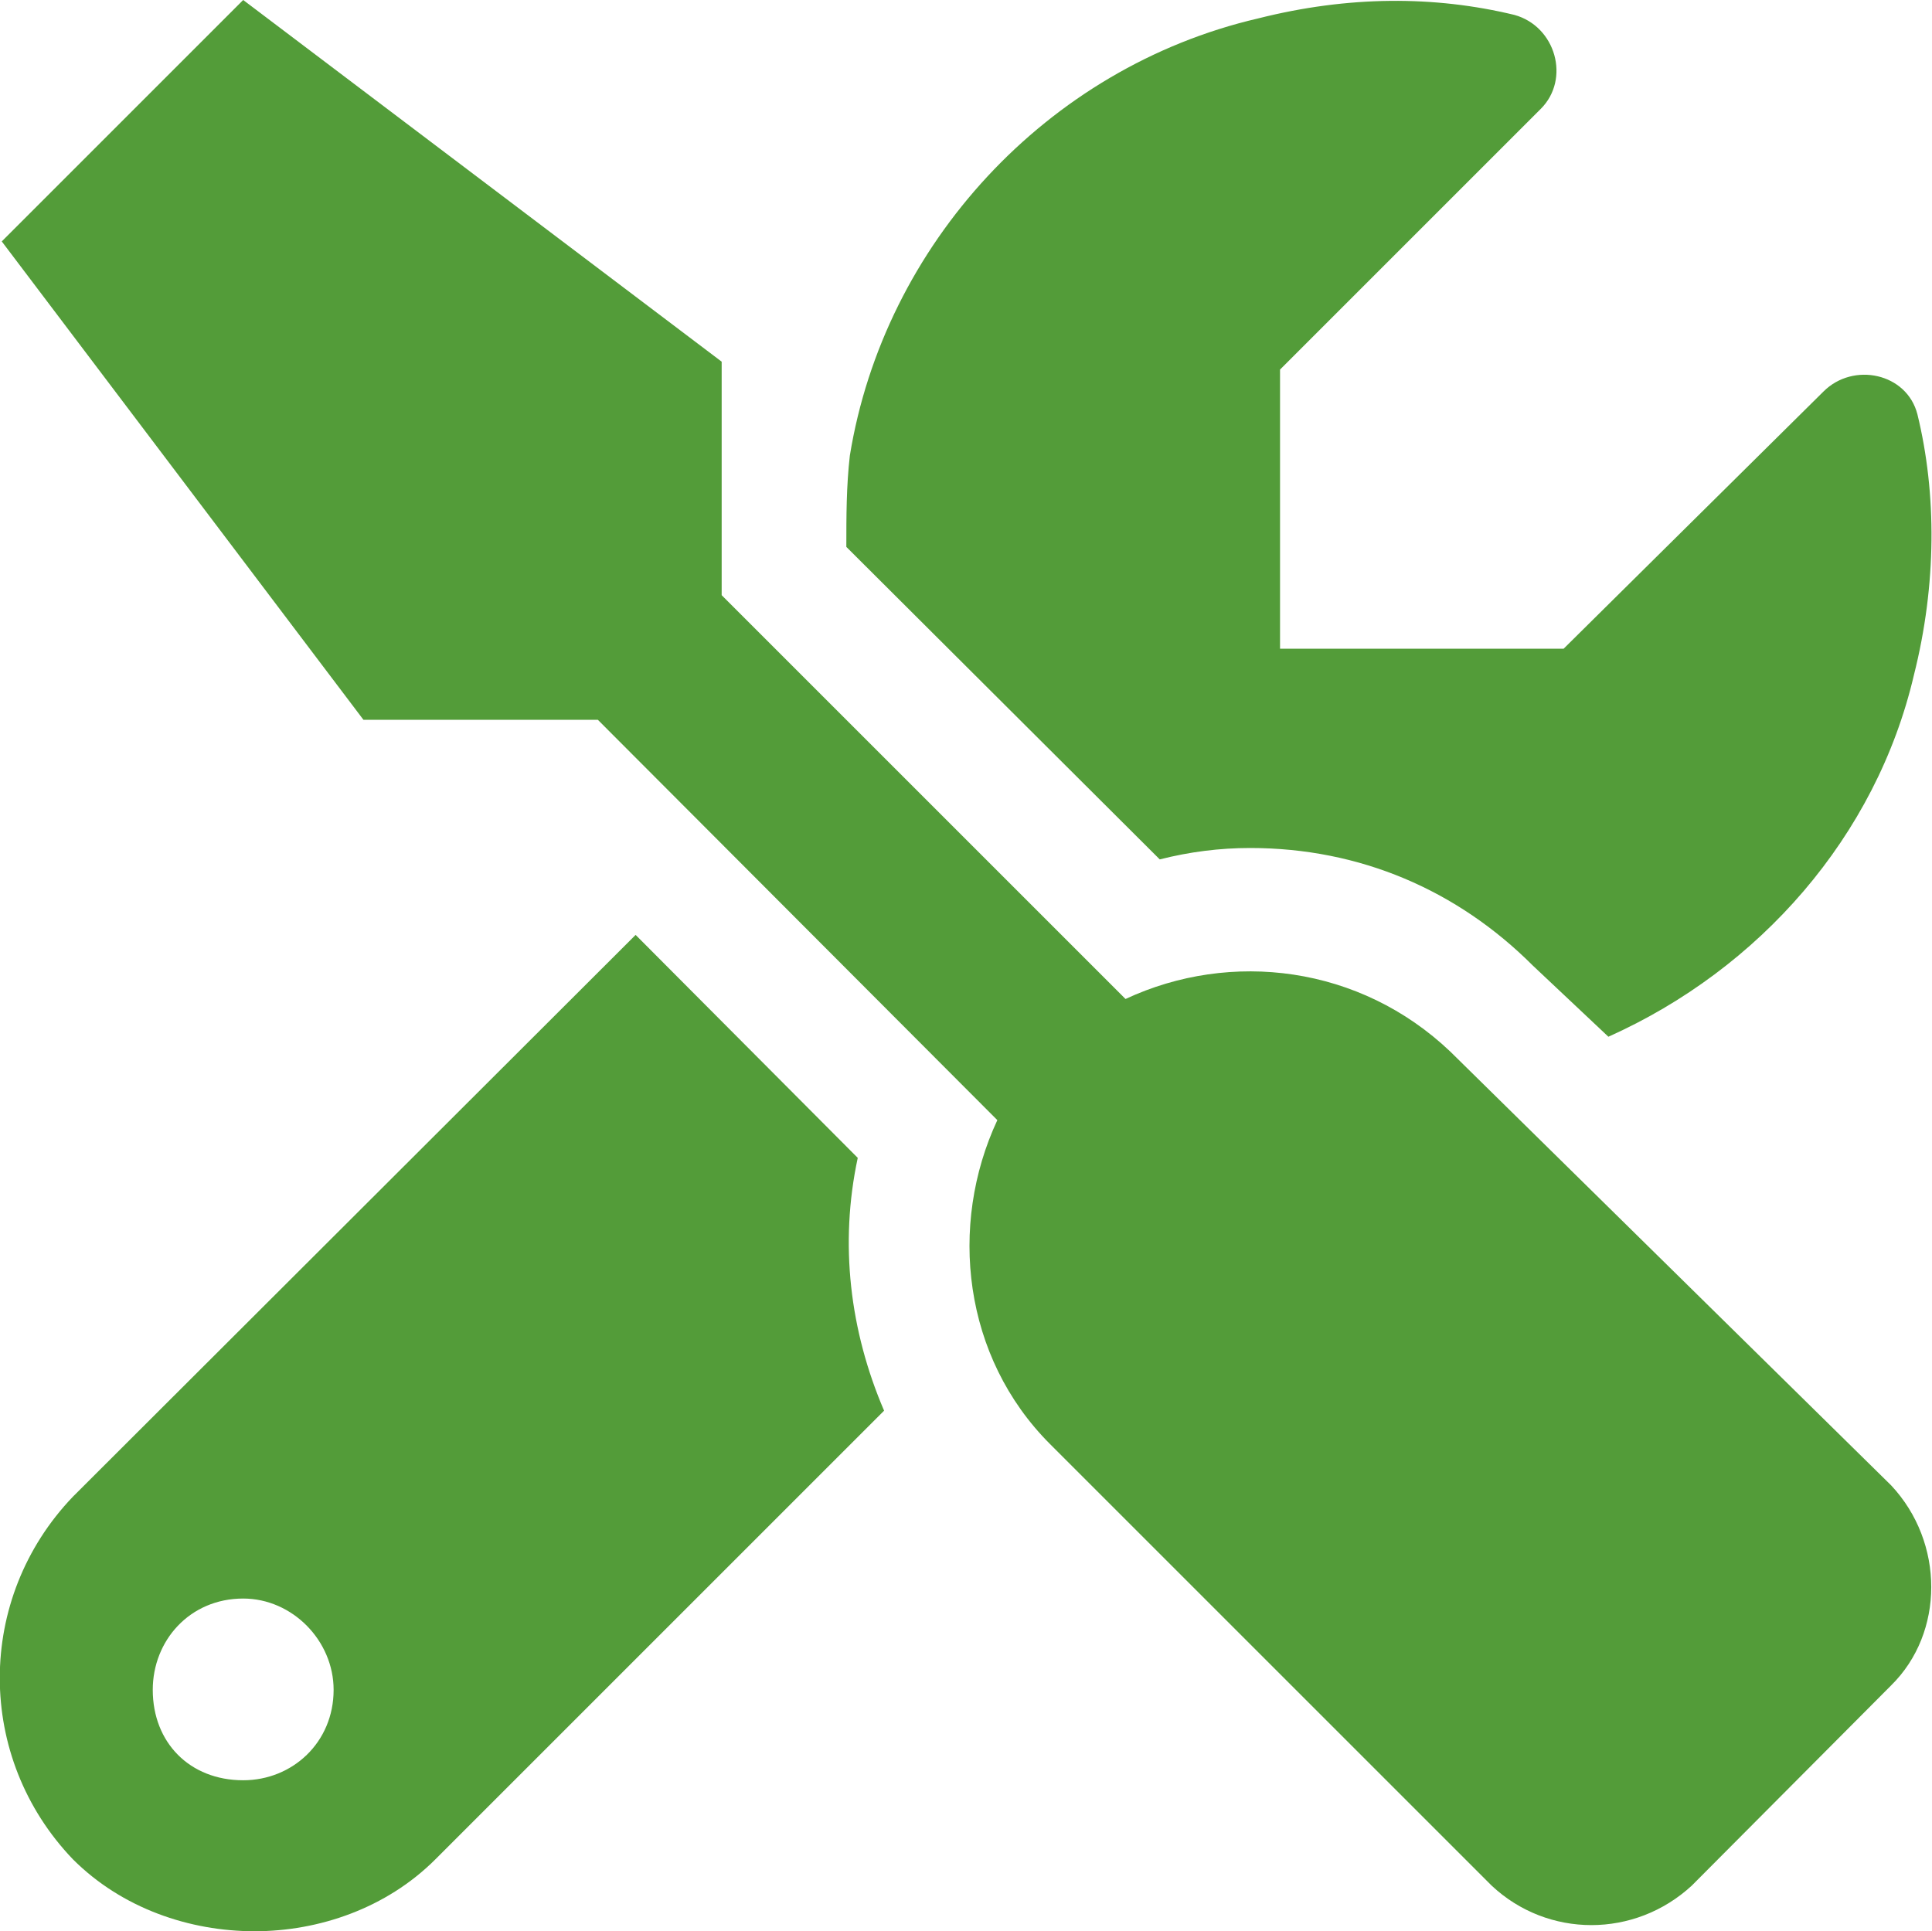 <svg width="22.006" height="22" viewBox="0 0 22.006 22" fill="none" xmlns="http://www.w3.org/2000/svg" xmlns:xlink="http://www.w3.org/1999/xlink">
	<desc>
			Created with Pixso.
	</desc>
	<defs/>
	<path id="" d="M21.54 16.92L16.52 11.98C15.49 11 14.02 10.82 12.82 11.38L8.22 6.78L8.22 4.12L2.77 0L0.02 2.75L4.14 8.2L6.81 8.2L11.36 12.76C10.8 13.96 10.97 15.46 11.96 16.45L16.99 21.48C17.63 22.08 18.62 22.08 19.27 21.48L21.54 19.2C22.15 18.6 22.15 17.57 21.54 16.92ZM13.21 9.79Q13.72 9.66 14.24 9.66C15.49 9.66 16.6 10.14 17.46 11L18.32 11.81C20.04 11.04 21.37 9.53 21.8 7.69C22.06 6.66 22.06 5.62 21.84 4.72C21.72 4.25 21.11 4.12 20.77 4.46L17.81 7.39L14.58 7.39L14.58 4.21L17.55 1.24C17.89 0.9 17.72 0.3 17.25 0.17C16.34 -0.05 15.36 -0.05 14.33 0.21C11.92 0.77 10.07 2.79 9.68 5.19C9.64 5.54 9.64 5.88 9.64 6.23L13.21 9.79ZM10.07 16.07C9.68 15.16 9.56 14.17 9.77 13.19L7.24 10.65L0.83 17.05C-0.28 18.21 -0.28 20.02 0.83 21.18C1.39 21.74 2.16 22 2.9 22C3.63 22 4.4 21.74 4.96 21.18L10.07 16.07ZM3.8 19.25C3.8 19.85 3.33 20.28 2.77 20.28C2.16 20.28 1.74 19.85 1.74 19.25C1.74 18.69 2.16 18.21 2.77 18.21C3.33 18.21 3.8 18.69 3.8 19.25Z" fill="#539C39" fill-opacity="1" fill-rule="evenodd"/>
</svg>
